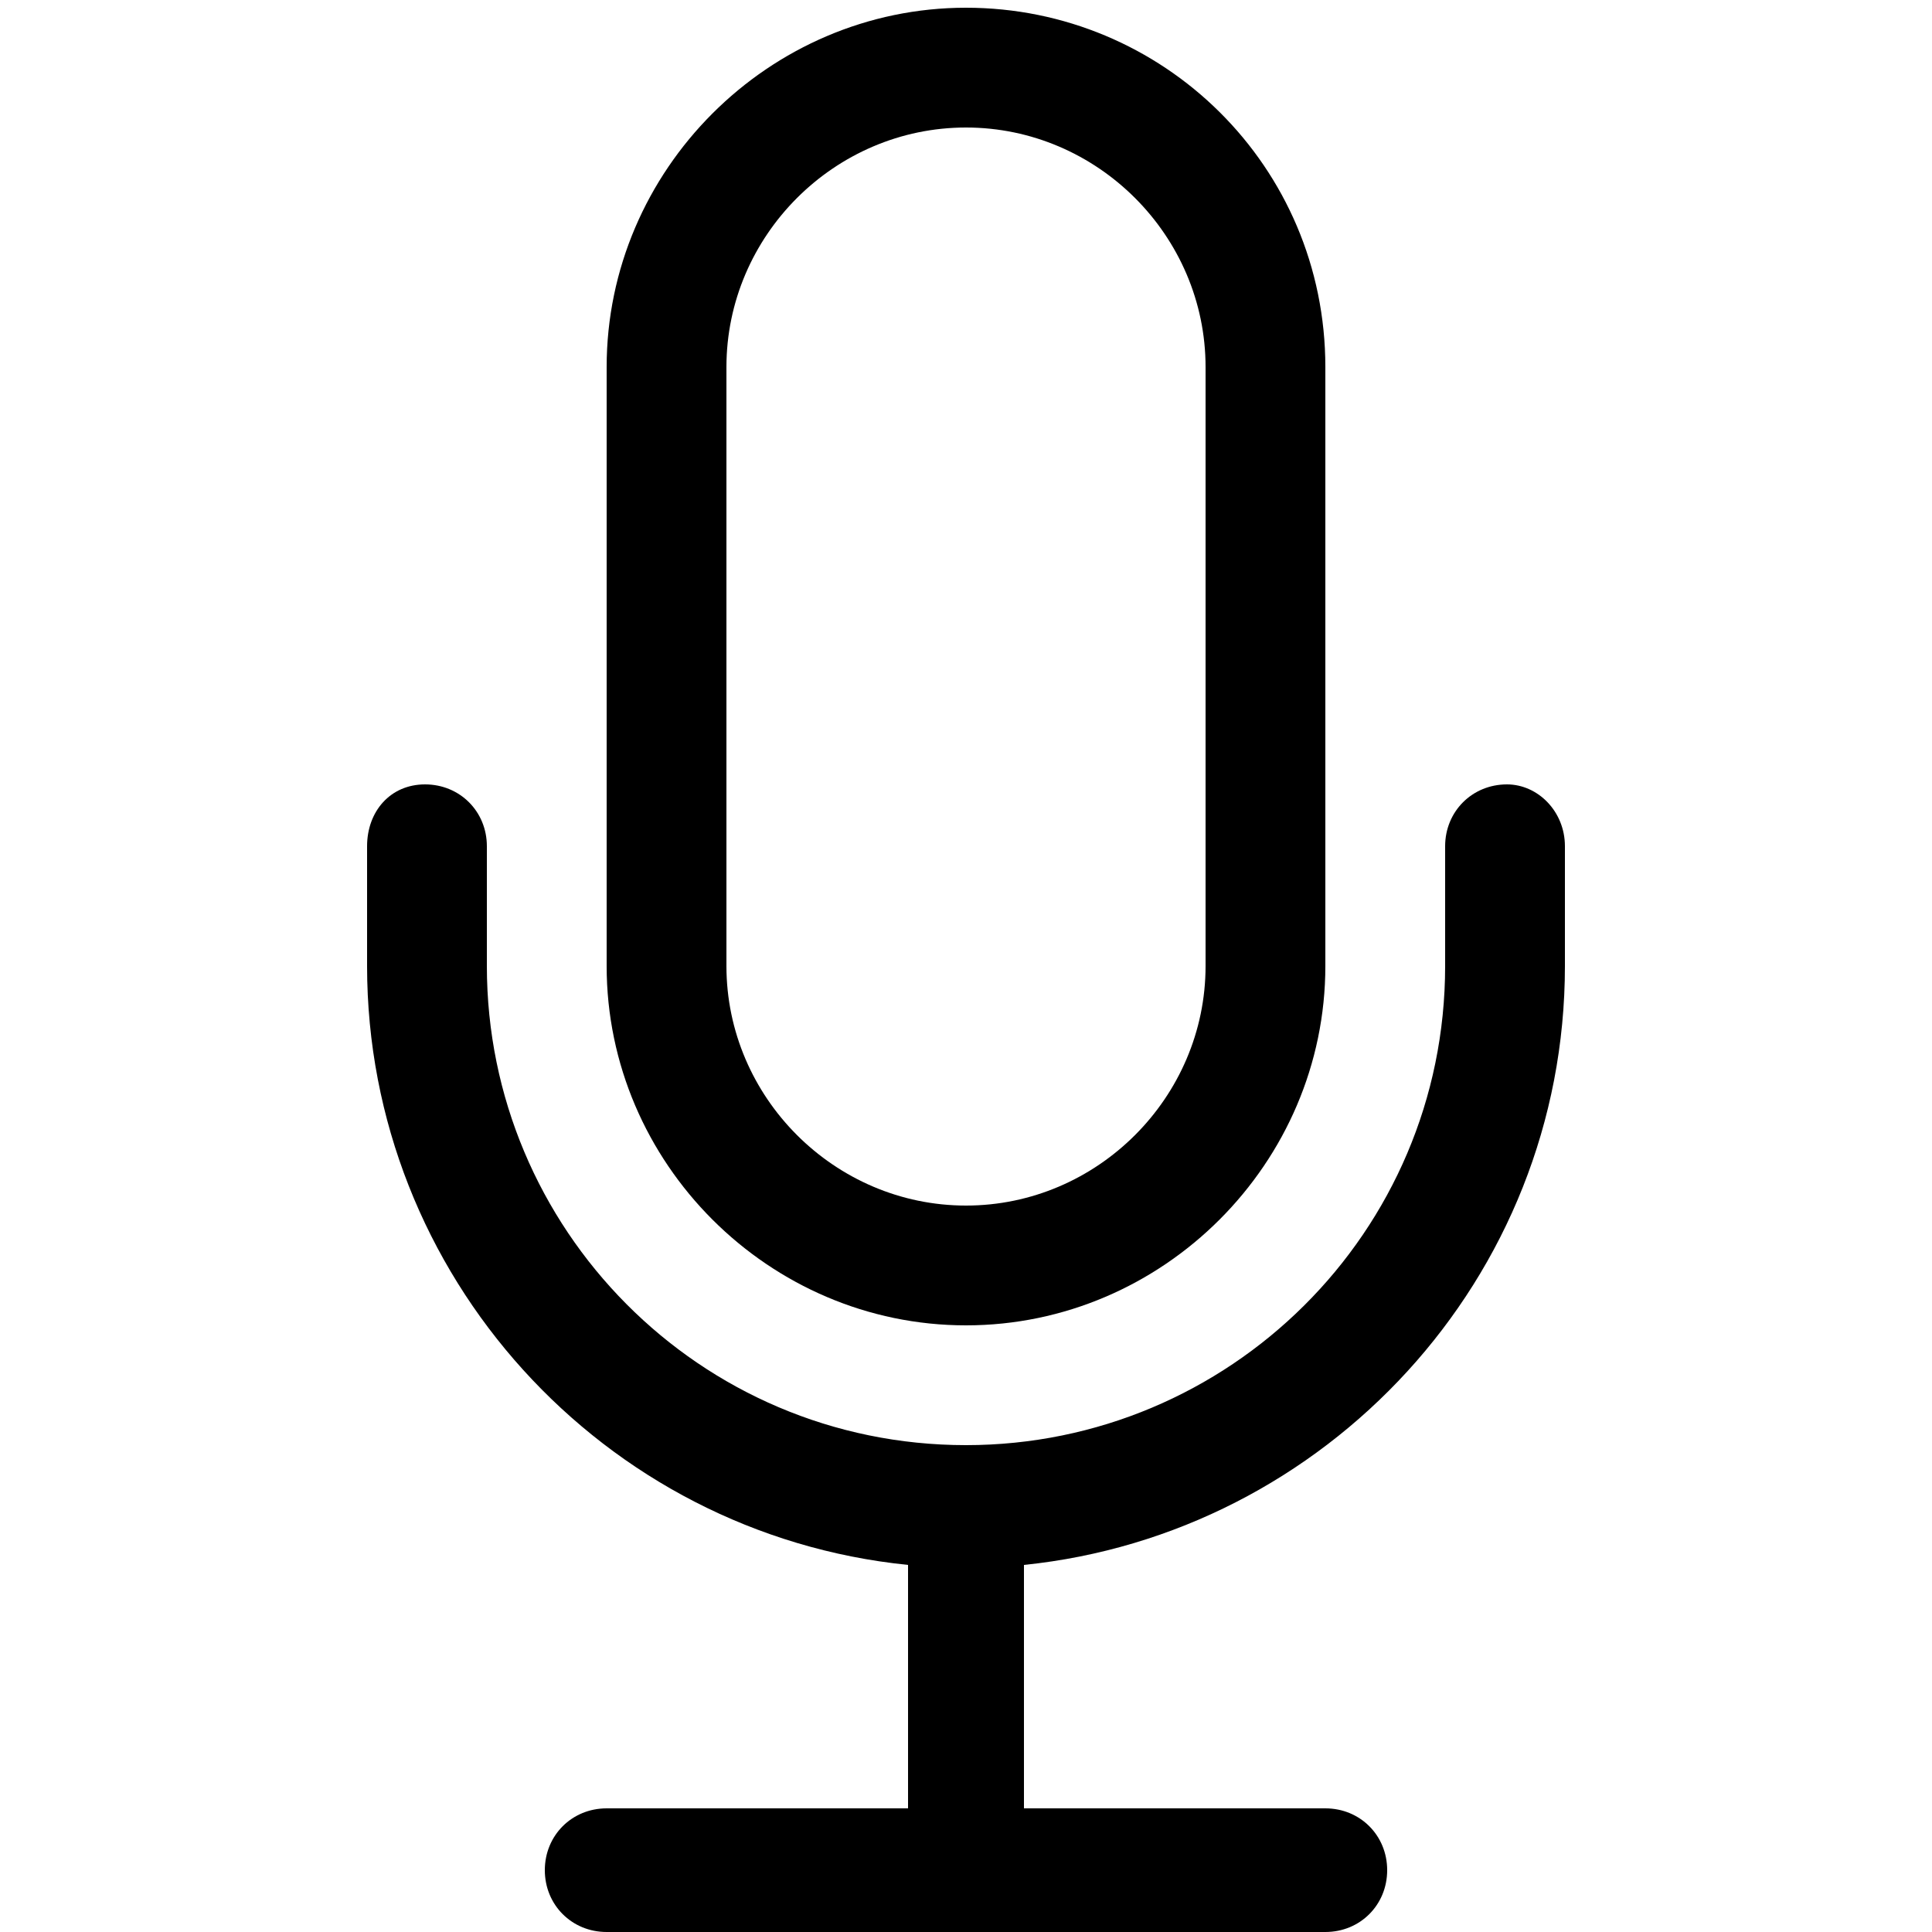 <?xml version="1.0" encoding="utf-8"?>
<!-- Generator: Adobe Illustrator 17.0.0, SVG Export Plug-In . SVG Version: 6.00 Build 0)  -->
<!DOCTYPE svg PUBLIC "-//W3C//DTD SVG 1.1//EN" "http://www.w3.org/Graphics/SVG/1.1/DTD/svg11.dtd">
<svg version="1.1" id="Layer_1" xmlns="http://www.w3.org/2000/svg" xmlns:xlink="http://www.w3.org/1999/xlink" x="0px" y="0px"
	 width="50px" height="50px" viewBox="0 0 50 50" style="enable-background:new 0 0 50 50;" xml:space="preserve">
<g>
	<path d="M25,34.3c5.1,0,9.3-4.2,9.3-9.3V9.5c0-5.2-4.2-9.3-9.3-9.3c-5.1,0-9.3,4.2-9.3,9.3V25C15.7,30.1,19.9,34.3,25,34.3z
		 M18.8,9.5c0-3.4,2.8-6.2,6.2-6.2c3.4,0,6.2,2.8,6.2,6.2V25c0,3.4-2.8,6.2-6.2,6.2c-3.4,0-6.2-2.8-6.2-6.2V9.5z"/>
	<path d="M39,20.3c-0.9,0-1.6,0.7-1.6,1.6V25c0,6.9-5.6,12.4-12.4,12.4c-6.9,0-12.4-5.6-12.4-12.4v-3.1c0-0.9-0.7-1.6-1.6-1.6
		S9.5,21,9.5,21.9V25c0,8,6.1,14.7,14,15.5v6.3h-7.8c-0.9,0-1.6,0.7-1.6,1.6c0,0.9,0.7,1.6,1.6,1.6h18.6c0.9,0,1.6-0.7,1.6-1.6
		c0-0.9-0.7-1.6-1.6-1.6h-7.8v-6.3c7.8-0.8,14-7.4,14-15.5v-3.1C40.5,21,39.8,20.3,39,20.3z"/>
</g>
</svg>
